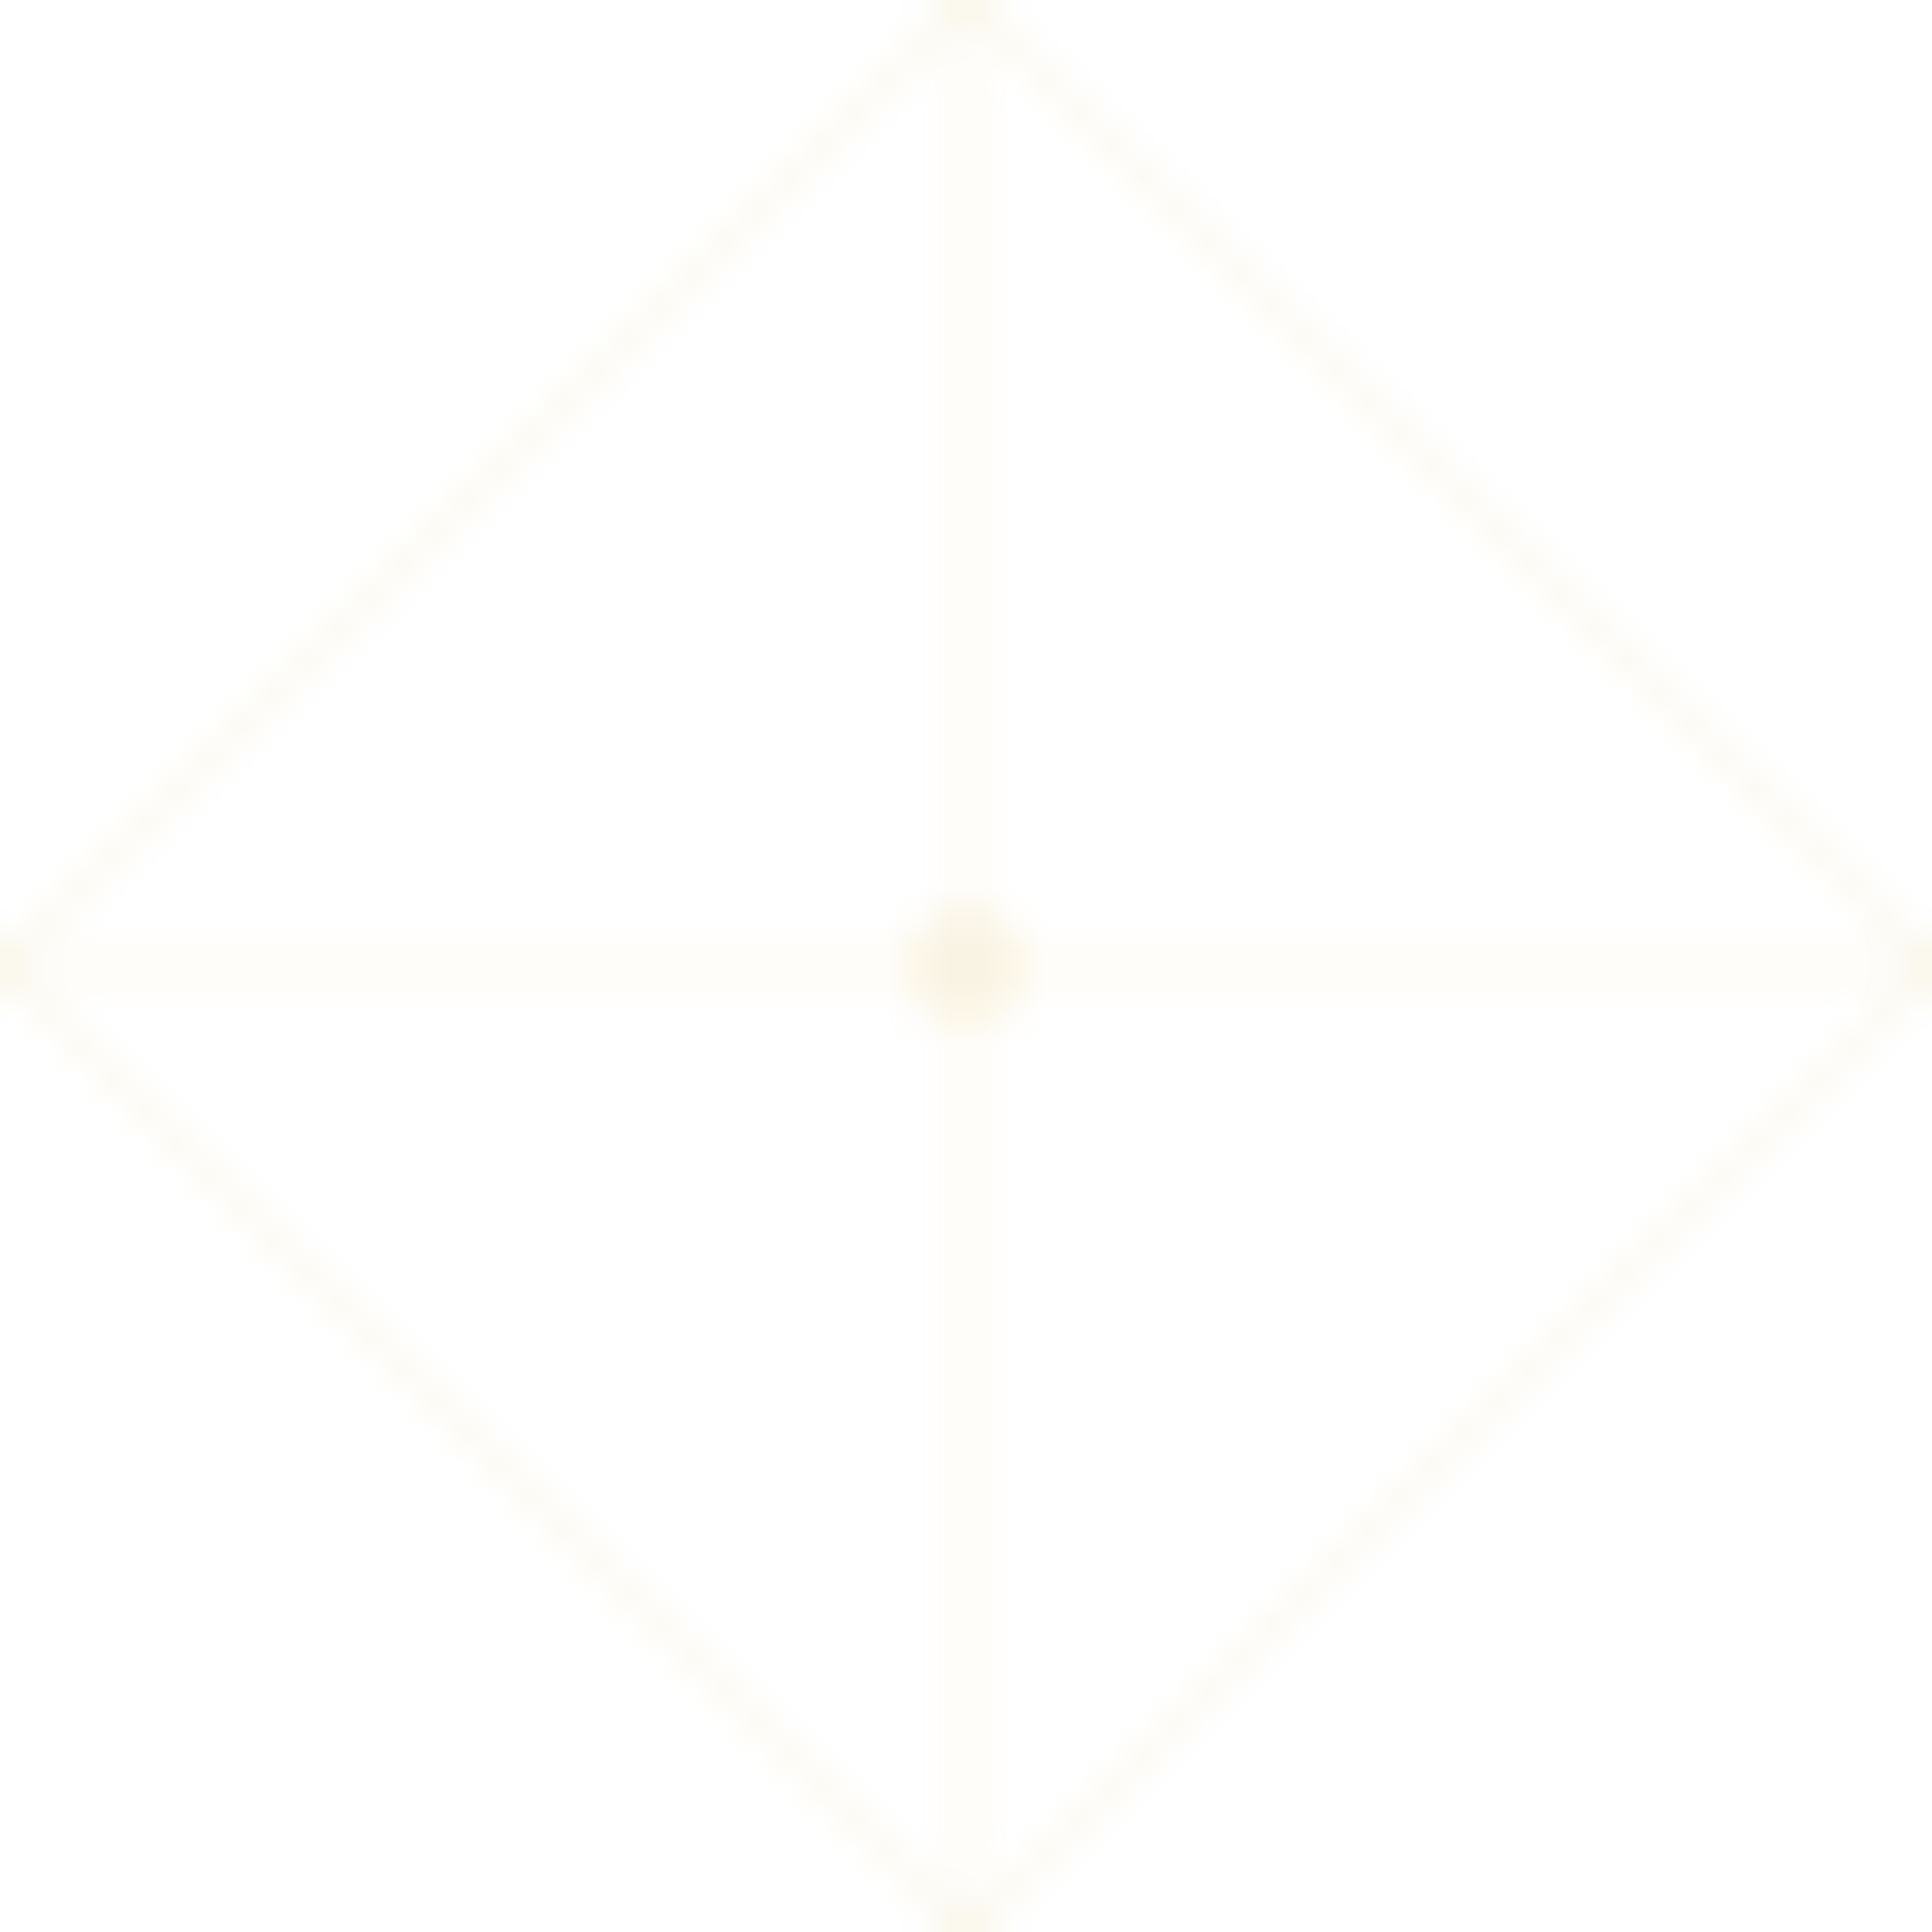 <svg width="60" height="60" viewBox="0 0 60 60" xmlns="http://www.w3.org/2000/svg">
  <defs>
    <pattern id="luxury-pattern" x="0" y="0" width="60" height="60" patternUnits="userSpaceOnUse">
      <path d="M30 0L60 30L30 60L0 30L30 0Z" fill="none" stroke="#D4AF37" stroke-width="0.5" opacity="0.1"/>
      <circle cx="30" cy="30" r="2" fill="#D4AF37" opacity="0.1"/>
      <path d="M0 30H60M30 0V60" stroke="#D4AF37" stroke-width="0.5" opacity="0.1"/>
    </pattern>
  </defs>
  <rect width="100%" height="100%" fill="url(#luxury-pattern)"/>
</svg> 